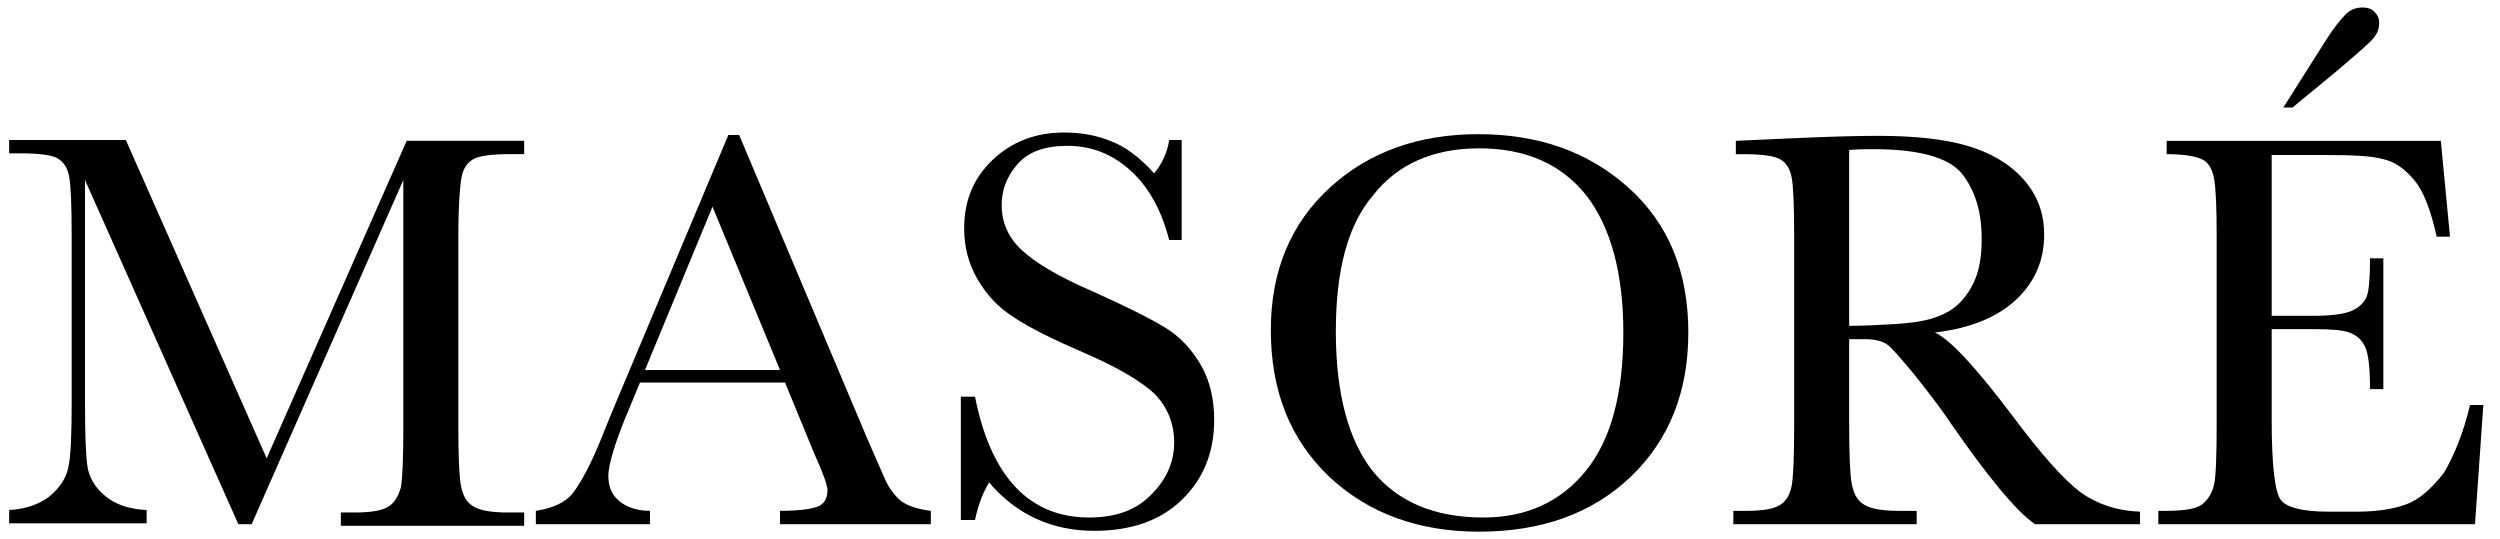 <svg xmlns="http://www.w3.org/2000/svg" width="300" height="64.7">
  <path d="M32 55l16.8-38.1h14.1v1.6h-1.7c-2.3 0-3.7.2-4.4.6-.7.4-1.2 1.1-1.4 2.1-.2 1-.4 3.4-.4 7.3v22.6c0 3.6.1 6 .3 7.1.2 1.1.6 2 1.4 2.5.7.5 2.1.8 4.2.8h2v1.6h-22v-1.6h1.6c1.9 0 3.3-.2 4.1-.7.8-.5 1.2-1.3 1.5-2.3.2-1.1.3-3.5.3-7.3V21.6L30.2 62.9h-1.6L10.2 21.6v26.9c0 3.7.1 6.2.3 7.5.2 1.3.9 2.5 2.1 3.5s2.8 1.6 5 1.7v1.6H1.1v-1.6c2-.1 3.6-.7 4.8-1.6 1.2-1 2-2.1 2.3-3.5.3-1.4.4-4 .4-7.8v-20c0-3.7-.1-6-.3-7.1-.2-1.1-.7-1.8-1.4-2.2-.7-.4-2.2-.6-4.5-.6H1.1v-1.6h14L32 55zM94.2 45.9H76.8l-1.2 2.9c-1.8 4.2-2.6 7-2.6 8.3 0 1.4.5 2.4 1.4 3.1.9.7 2.1 1.1 3.6 1.1v1.6H64.3v-1.6c2-.3 3.6-1 4.5-2.2s2.2-3.5 3.6-7.1c.1-.3.7-1.7 1.6-3.9l13.4-31.9h1.3l15.4 36.5 2.1 4.8c.5 1.1 1.1 1.9 1.9 2.6.8.6 2 1 3.6 1.2v1.6H93.6v-1.6c2.2 0 3.7-.2 4.5-.5.8-.3 1.2-1 1.2-2 0-.5-.5-2-1.6-4.4l-3.5-8.5zm-.6-1.5l-8.1-19.6-8.1 19.6h16.2zM115.3 62.4V47.6h1.7c1.9 9.6 6.5 14.5 13.7 14.5 3.2 0 5.7-.9 7.5-2.8 1.8-1.8 2.7-3.9 2.7-6.2 0-2.3-.8-4.2-2.3-5.8-1.6-1.5-4.4-3.2-8.6-5-3.7-1.6-6.5-3-8.3-4.2-1.9-1.2-3.3-2.7-4.4-4.6-1.1-1.9-1.6-3.9-1.6-6.1 0-3.3 1.1-6 3.4-8.2 2.3-2.2 5.2-3.3 8.6-3.3 1.9 0 3.8.3 5.5 1 1.7.6 3.5 1.9 5.3 3.9 1-1.2 1.6-2.6 1.8-4h1.5v12h-1.5c-.9-3.5-2.4-6.3-4.6-8.3-2.2-2-4.7-3-7.6-3-2.7 0-4.7.7-6 2.2-1.3 1.5-1.9 3.1-1.9 4.9 0 2.1.8 3.9 2.4 5.4 1.6 1.5 4.4 3.2 8.6 5 4 1.8 6.8 3.2 8.6 4.3 1.8 1.1 3.2 2.6 4.3 4.5s1.6 4.1 1.6 6.6c0 3.9-1.3 7.1-3.9 9.6s-6.1 3.7-10.5 3.7c-5 0-9.3-1.9-12.6-5.8-.7 1.1-1.3 2.6-1.7 4.5h-1.7zM152.5 39.6c0-7.1 2.4-12.8 7.1-17.1s10.7-6.4 17.8-6.4c7.2 0 13.2 2.1 18 6.4 4.8 4.3 7.2 10.1 7.2 17.4 0 7.1-2.3 12.9-6.9 17.3-4.6 4.4-10.7 6.6-18.2 6.6-7.3 0-13.3-2.2-18-6.6-4.7-4.5-7-10.3-7-17.6zm7.8.2c0 7.4 1.5 13 4.4 16.7 3 3.7 7.4 5.6 13.3 5.6 5.2 0 9.3-1.9 12.3-5.6 3-3.7 4.5-9.2 4.5-16.6 0-7.1-1.5-12.6-4.4-16.4-3-3.8-7.3-5.7-12.9-5.7-5.5 0-9.8 1.9-12.7 5.6-3.1 3.6-4.5 9.1-4.5 16.4zM256.6 62.9h-12.4c-2.2-1.5-5.6-5.6-10.1-12.1-1.4-2.1-3-4.1-4.5-6-1.6-1.9-2.6-3.1-3.2-3.5-.6-.4-1.5-.6-2.7-.6h-1.8v10.2c0 3.6.1 6 .3 7.1.2 1.1.6 2 1.4 2.5.7.5 2.1.8 4.2.8h2.2v1.6h-22v-1.6h1.5c2 0 3.3-.2 4.1-.7.8-.5 1.2-1.3 1.4-2.3.2-1.1.3-3.5.3-7.3V28.4c0-3.7-.1-6-.3-7.1-.2-1.1-.7-1.8-1.4-2.2s-2.2-.6-4.5-.6h-.8v-1.6l6.6-.3c4.4-.2 7.9-.3 10.5-.3 4.4 0 8 .4 10.7 1.2 2.7.8 5 2.1 6.7 4 1.7 1.9 2.5 4.1 2.5 6.7 0 3-1.1 5.6-3.3 7.7-2.2 2.1-5.5 3.5-9.8 4 1.9.9 5 4.3 9.3 10 3.5 4.7 6.2 7.7 8.2 9.2 2 1.4 4.3 2.2 7.1 2.3v1.5zm-34.7-23.8c1.7 0 3.5-.1 5.3-.2 1.8-.1 3.4-.3 4.7-.7s2.4-1 3.2-1.8c.8-.8 1.5-1.8 2-3.1s.7-2.8.7-4.7c0-3.2-.8-5.8-2.4-7.8-1.6-1.9-5.1-2.9-10.6-2.9-.8 0-1.8 0-2.9.1v21.1zM296.4 48.6h1.6l-1 14.3h-38v-1.6h1c2.3 0 3.8-.3 4.4-.9.7-.6 1.1-1.4 1.3-2.3.2-.9.3-3.3.3-7.2V28.4c0-3.5-.1-5.8-.3-6.9-.2-1.1-.6-1.9-1.3-2.3-.7-.4-2.1-.7-4.4-.7v-1.6h32.9l1.1 11.5h-1.6c-.7-3.2-1.6-5.5-2.7-6.8-1.1-1.3-2.3-2.2-3.7-2.5-1.4-.4-3.8-.5-7-.5h-6.4v19.3h4.9c2.2 0 3.8-.2 4.7-.6.9-.4 1.5-1 1.8-1.7.3-.8.4-2.3.4-4.6h1.6v15.7h-1.6c0-2.6-.2-4.3-.6-5.1-.4-.9-1.1-1.4-1.9-1.7-.8-.3-2.2-.4-4.2-.4h-5.1v10.9c0 5.5.4 8.7 1.1 9.6s2.6 1.4 5.7 1.4h3.4c2.4 0 4.4-.3 6-.9 1.6-.6 3-1.9 4.5-3.8 1.2-2.1 2.3-4.7 3.1-8.1zm-21.3-35.7H274l5-7.9c1-1.6 1.9-2.7 2.5-3.3.6-.6 1.3-.8 2-.8s1.2.2 1.5.6c.4.4.5.8.5 1.3 0 .6-.2 1.2-.7 1.8-.5.6-2 1.9-4.6 4.1l-5.1 4.2z"/>
</svg>
